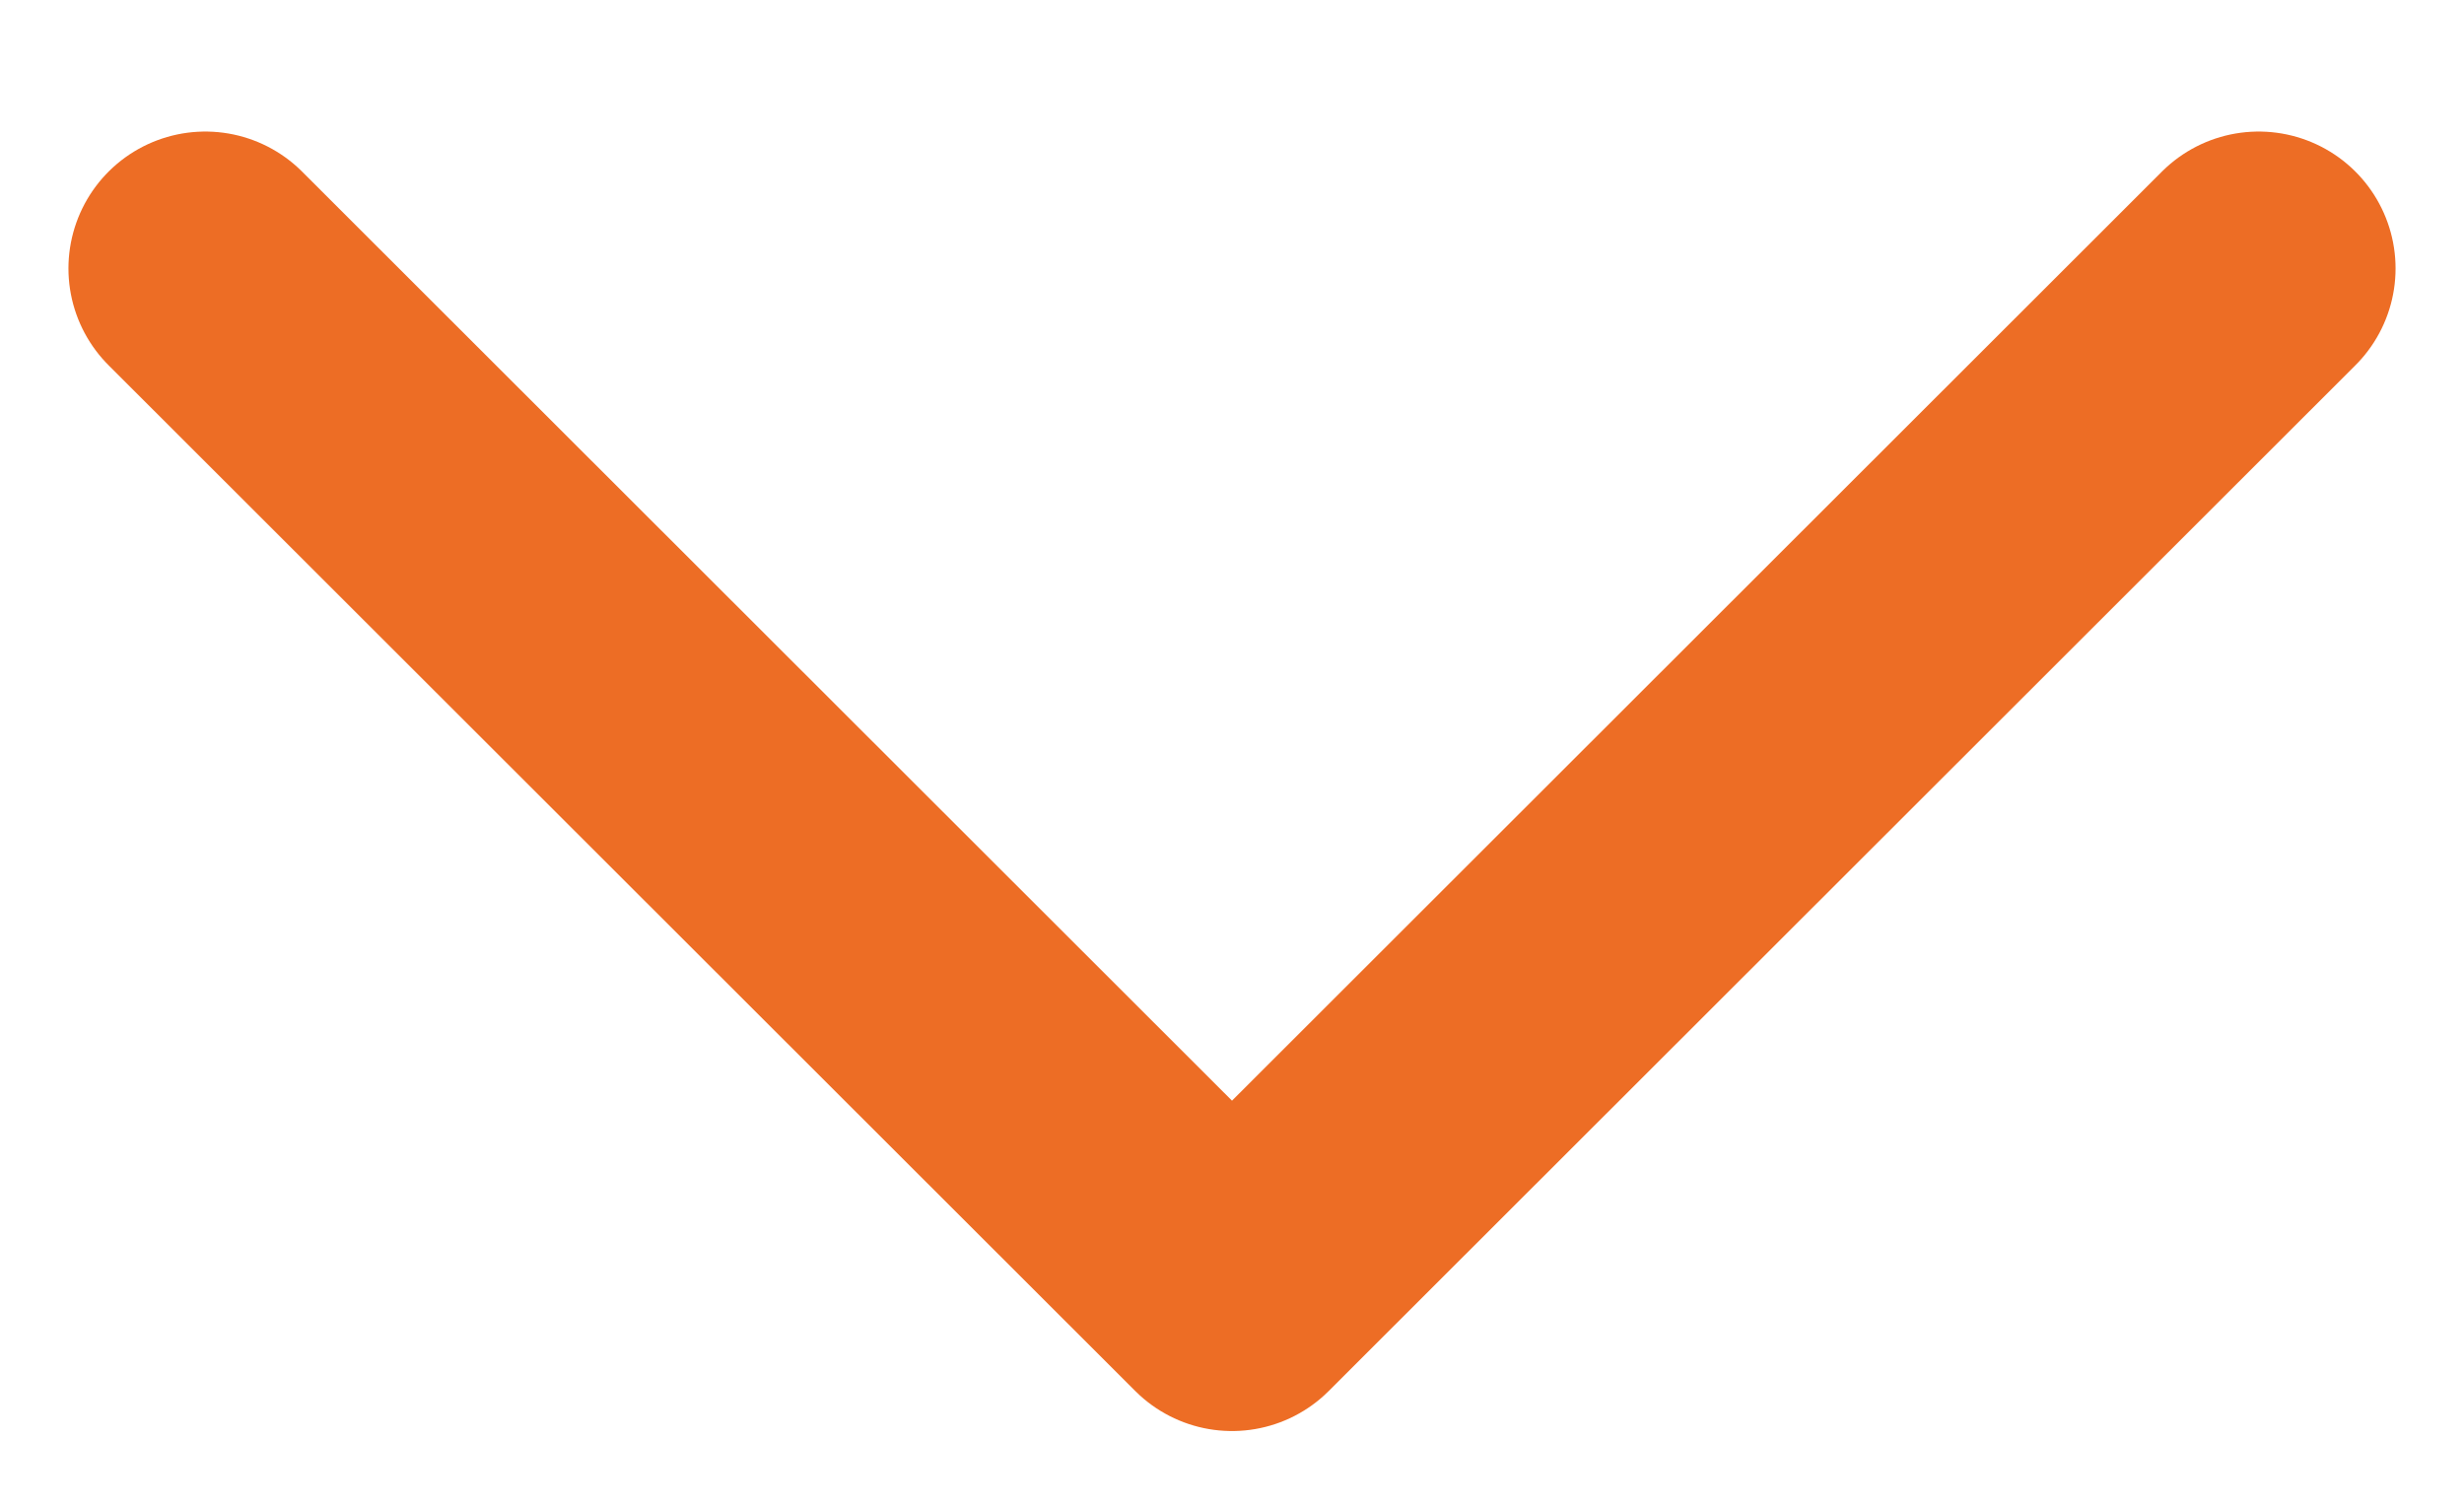 <svg width="18" height="11" viewBox="0 0 18 11" fill="none" xmlns="http://www.w3.org/2000/svg">
<path d="M16.5 1.961L9 9.454L1.5 1.961" stroke="#ED6D25" stroke-width="2" stroke-linecap="round" stroke-linejoin="round"/>
</svg>
